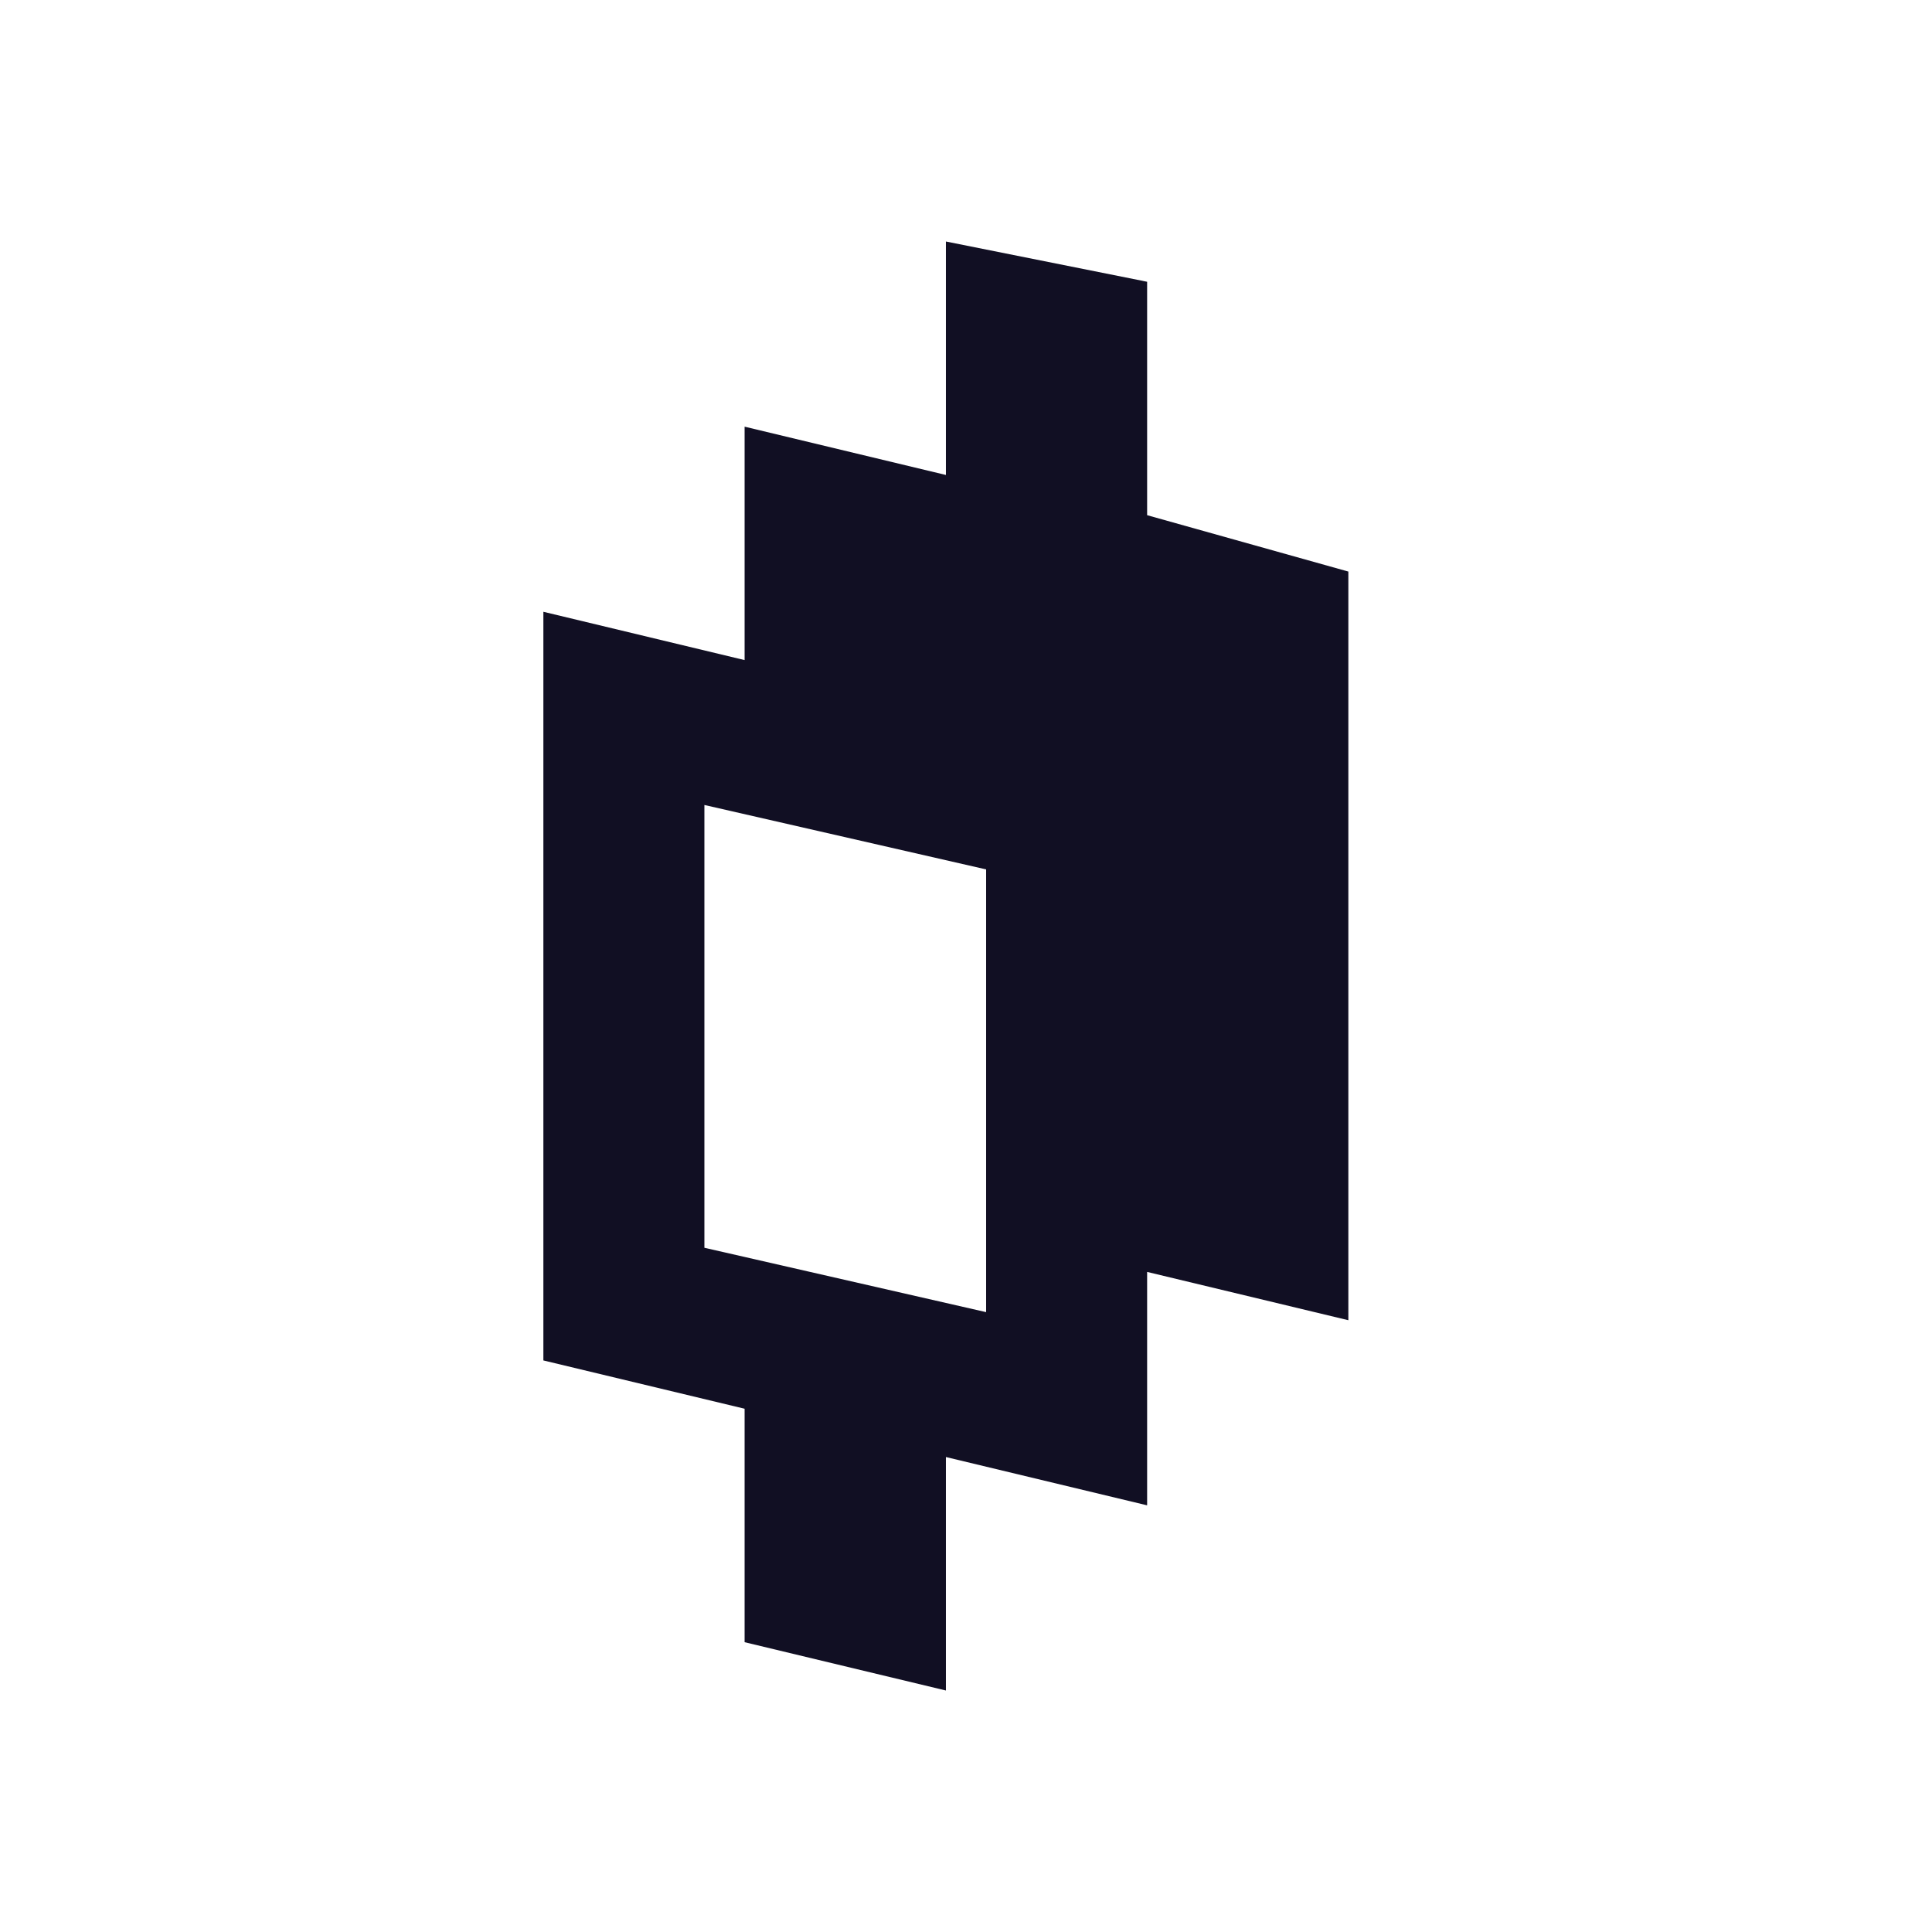 <svg width="32" height="32" viewBox="0 0 32 32" fill="none" xmlns="http://www.w3.org/2000/svg">
<path d="M19 8.533V4.667L15.667 4V7.867L12.333 7.067V10.933L9 10.133V22.533L12.333 23.333V27.2L15.667 28V24.133L19 24.933V21.067L22.333 21.867V9.467L19 8.533ZM16.333 21.733L11.667 20.667V13.333L16.333 14.4V21.733Z" fill="#110F23"/>
</svg>
